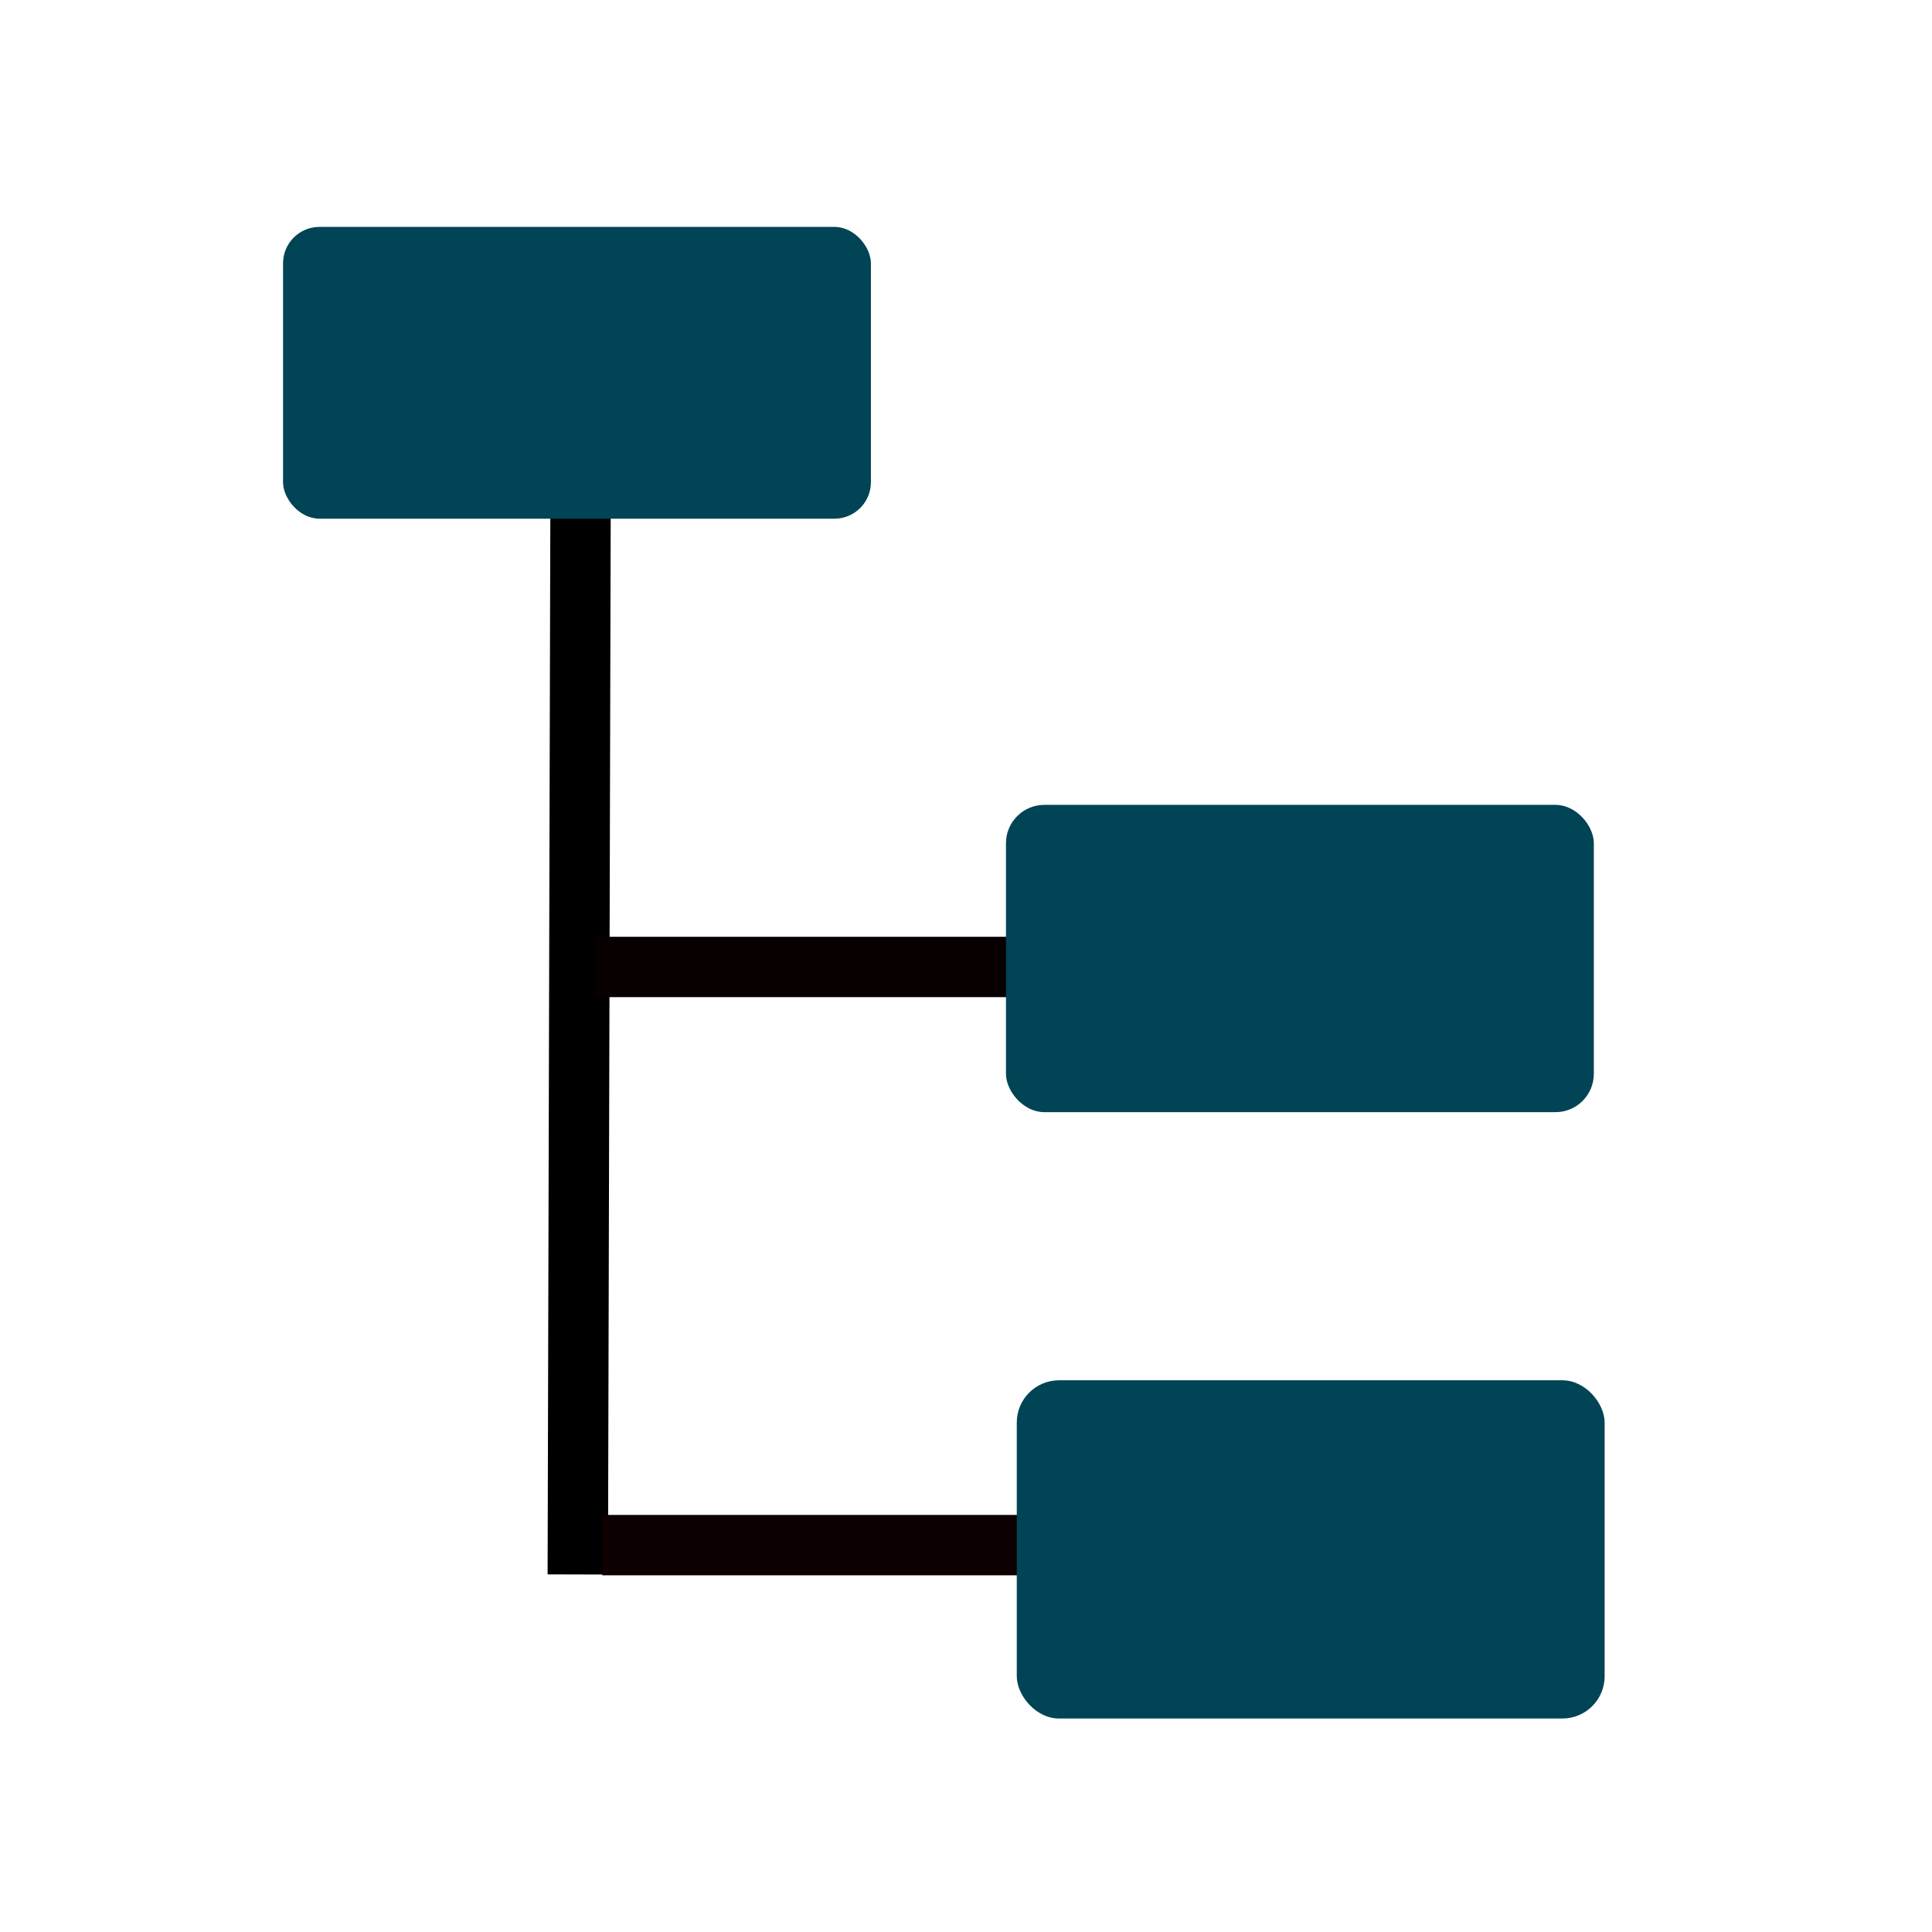 <?xml version="1.0" encoding="UTF-8" standalone="no"?>
<!-- Created with Inkscape (http://www.inkscape.org/) -->

<svg
   xmlns:dc="http://purl.org/dc/elements/1.1/"
   xmlns:cc="http://creativecommons.org/ns#"
   xmlns:rdf="http://www.w3.org/1999/02/22-rdf-syntax-ns#"
   xmlns:svg="http://www.w3.org/2000/svg"
   xmlns="http://www.w3.org/2000/svg"
   xmlns:xlink="http://www.w3.org/1999/xlink"
   xmlns:sodipodi="http://sodipodi.sourceforge.net/DTD/sodipodi-0.dtd"
   xmlns:inkscape="http://www.inkscape.org/namespaces/inkscape"
   width="32"
   height="32"
   id="svg2"
   version="1.1"
   inkscape:version="0.91 r13725"
   sodipodi:docname="subtree.svg">
  <defs
     id="defs4">
    <linearGradient
       id="linearGradient3806">
      <stop
         style="stop-color:#e0e0e0;stop-opacity:1;"
         offset="0"
         id="stop3808" />
      <stop
         style="stop-color:#ffffff;stop-opacity:1;"
         offset="1"
         id="stop3810" />
    </linearGradient>
    <linearGradient
       inkscape:collect="always"
       id="linearGradient3826">
      <stop
         style="stop-color:#c8d0d8;stop-opacity:1;"
         offset="0"
         id="stop3828" />
      <stop
         style="stop-color:#c8d0d8;stop-opacity:0;"
         offset="1"
         id="stop3830" />
    </linearGradient>
    <linearGradient
       id="linearGradient3798">
      <stop
         style="stop-color:#2d2d2d;stop-opacity:1;"
         offset="0"
         id="stop3800" />
      <stop
         style="stop-color:#2d2d2d;stop-opacity:1;"
         offset="1"
         id="stop3802" />
    </linearGradient>
    <linearGradient
       id="linearGradient3608">
      <stop
         id="stop3610"
         offset="0"
         style="stop-color:#2eaf1d;stop-opacity:1;" />
      <stop
         id="stop3612"
         offset="1"
         style="stop-color:#91ff44;stop-opacity:1;" />
    </linearGradient>
    <linearGradient
       id="linearGradient3612">
      <stop
         style="stop-color:#616161;stop-opacity:1;"
         offset="0"
         id="stop3614" />
      <stop
         style="stop-color:#383838;stop-opacity:1;"
         offset="1"
         id="stop3616" />
    </linearGradient>
    <linearGradient
       id="linearGradient3601">
      <stop
         style="stop-color:#a2a2a2;stop-opacity:1;"
         offset="0"
         id="stop3603" />
      <stop
         style="stop-color:#343434;stop-opacity:1;"
         offset="1"
         id="stop3605" />
    </linearGradient>
    <inkscape:perspective
       sodipodi:type="inkscape:persp3d"
       inkscape:vp_x="0 : 526.18109 : 1"
       inkscape:vp_y="0 : 1000 : 0"
       inkscape:vp_z="744.09448 : 526.18109 : 1"
       inkscape:persp3d-origin="372.04724 : 350.78739 : 1"
       id="perspective10" />
    <inkscape:perspective
       id="perspective2825"
       inkscape:persp3d-origin="0.5 : 0.33333333 : 1"
       inkscape:vp_z="1 : 0.5 : 1"
       inkscape:vp_y="0 : 1000 : 0"
       inkscape:vp_x="0 : 0.5 : 1"
       sodipodi:type="inkscape:persp3d" />
    <inkscape:perspective
       id="perspective2841"
       inkscape:persp3d-origin="0.5 : 0.33333333 : 1"
       inkscape:vp_z="1 : 0.5 : 1"
       inkscape:vp_y="0 : 1000 : 0"
       inkscape:vp_x="0 : 0.5 : 1"
       sodipodi:type="inkscape:persp3d" />
    <linearGradient
       inkscape:collect="always"
       xlink:href="#linearGradient3601"
       id="linearGradient3607"
       x1="10.654"
       y1="3.771"
       x2="24.085"
       y2="29.5"
       gradientUnits="userSpaceOnUse"
       gradientTransform="matrix(0.968,0,0,-0.968,0.581,31.159)" />
    <linearGradient
       inkscape:collect="always"
       xlink:href="#linearGradient3612"
       id="linearGradient3618"
       x1="3"
       y1="28.806"
       x2="29"
       y2="28.806"
       gradientUnits="userSpaceOnUse" />
    <linearGradient
       inkscape:collect="always"
       xlink:href="#linearGradient3612"
       id="linearGradient3620"
       gradientUnits="userSpaceOnUse"
       x1="3"
       y1="28.806"
       x2="29"
       y2="28.806"
       gradientTransform="translate(0,-32.806)" />
    <linearGradient
       inkscape:collect="always"
       xlink:href="#linearGradient3608"
       id="linearGradient3606"
       x1="24"
       y1="26"
       x2="7"
       y2="8"
       gradientUnits="userSpaceOnUse"
       gradientTransform="matrix(0.837,0,0,0.873,-36.945,11.435)" />
    <linearGradient
       gradientUnits="userSpaceOnUse"
       y2="23.491"
       x2="7.298"
       y1="7.655"
       x1="9.03"
       id="linearGradient3765"
       xlink:href="#linearGradient3757"
       inkscape:collect="always" />
    <linearGradient
       id="linearGradient3757">
      <stop
         id="stop3759"
         offset="0"
         style="stop-color:#fdfb72;stop-opacity:1;" />
      <stop
         id="stop3761"
         offset="1"
         style="stop-color:#ffb41b;stop-opacity:1;" />
    </linearGradient>
    <inkscape:perspective
       id="perspective2882"
       inkscape:persp3d-origin="16 : 10.666667 : 1"
       inkscape:vp_z="32 : 16 : 1"
       inkscape:vp_y="0 : 1000 : 0"
       inkscape:vp_x="0 : 16 : 1"
       sodipodi:type="inkscape:persp3d" />
    <inkscape:perspective
       id="perspective3015"
       inkscape:persp3d-origin="0.5 : 0.33333333 : 1"
       inkscape:vp_z="1 : 0.5 : 1"
       inkscape:vp_y="0 : 1000 : 0"
       inkscape:vp_x="0 : 0.5 : 1"
       sodipodi:type="inkscape:persp3d" />
    <linearGradient
       id="linearGradient3845">
      <stop
         style="stop-color:#326dc2;stop-opacity:1;"
         offset="0"
         id="stop3847" />
      <stop
         style="stop-color:#6295be;stop-opacity:1;"
         offset="1"
         id="stop3849" />
    </linearGradient>
    <linearGradient
       inkscape:collect="always"
       xlink:href="#linearGradient3826"
       id="linearGradient3832"
       x1="1.657"
       y1="24.5"
       x2="27.343"
       y2="24.5"
       gradientUnits="userSpaceOnUse"
       gradientTransform="matrix(0.8,0,0,1.909,-24.677,-29.325)" />
    <linearGradient
       inkscape:collect="always"
       xlink:href="#linearGradient3798"
       id="linearGradient3799"
       gradientUnits="userSpaceOnUse"
       gradientTransform="matrix(1,0,0,0.5,-1,15)"
       x1="0"
       y1="24"
       x2="12.484"
       y2="24" />
    <linearGradient
       inkscape:collect="always"
       xlink:href="#linearGradient3798-5"
       id="linearGradient3794-8"
       gradientUnits="userSpaceOnUse"
       gradientTransform="matrix(1.125,0,0,0.5,2.523,-0.946)"
       x1="0"
       y1="24"
       x2="12.484"
       y2="24" />
    <linearGradient
       id="linearGradient3798-5">
      <stop
         style="stop-color:#cfd1d2;stop-opacity:1;"
         offset="0"
         id="stop3800-1" />
      <stop
         style="stop-color:#476476;stop-opacity:1;"
         offset="1"
         id="stop3802-7" />
    </linearGradient>
    <linearGradient
       id="linearGradient3807">
      <stop
         style="stop-color:#269e00;stop-opacity:1;"
         offset="0"
         id="stop3809" />
      <stop
         style="stop-color:#86e16b;stop-opacity:1"
         offset="1"
         id="stop3811" />
    </linearGradient>
    <linearGradient
       id="linearGradient3818">
      <stop
         style="stop-color:#267fbd;stop-opacity:1;"
         offset="0"
         id="stop3820" />
      <stop
         style="stop-color:#a5b4b8;stop-opacity:1;"
         offset="1"
         id="stop3822" />
    </linearGradient>
    <linearGradient
       inkscape:collect="always"
       xlink:href="#linearGradient4194-2"
       id="linearGradient4200-1"
       x1="37.706"
       y1="3.545"
       x2="2.256"
       y2="25.726"
       gradientUnits="userSpaceOnUse"
       gradientTransform="matrix(0.78,0,0,0.769,0.069,7.231)" />
    <linearGradient
       inkscape:collect="always"
       id="linearGradient4194-2">
      <stop
         style="stop-color:#eff2fb;stop-opacity:1"
         offset="0"
         id="stop4196-8" />
      <stop
         style="stop-color:#ffffff;stop-opacity:1"
         offset="1"
         id="stop4198-0" />
    </linearGradient>
    <linearGradient
       inkscape:collect="always"
       xlink:href="#linearGradient3807-0"
       id="linearGradient3813-5"
       x1="22.062"
       y1="29.435"
       x2="31.062"
       y2="22.435"
       gradientUnits="userSpaceOnUse" />
    <linearGradient
       id="linearGradient3807-0">
      <stop
         style="stop-color:#3c7eb4;stop-opacity:1;"
         offset="0"
         id="stop3809-9" />
      <stop
         style="stop-color:#3f6a8b;stop-opacity:1;"
         offset="1"
         id="stop3811-4" />
    </linearGradient>
    <linearGradient
       id="linearGradient3818-9">
      <stop
         style="stop-color:#7691a2;stop-opacity:1"
         offset="0"
         id="stop3820-9" />
      <stop
         style="stop-color:#a5b4b8;stop-opacity:1;"
         offset="1"
         id="stop3822-3" />
    </linearGradient>
    <linearGradient
       inkscape:collect="always"
       xlink:href="#linearGradient4194-4"
       id="linearGradient4200-4"
       x1="37.706"
       y1="3.545"
       x2="2.256"
       y2="25.726"
       gradientUnits="userSpaceOnUse"
       gradientTransform="matrix(0.78,0,0,0.769,0.069,7.231)" />
    <linearGradient
       inkscape:collect="always"
       id="linearGradient4194-4">
      <stop
         style="stop-color:#eff2fb;stop-opacity:1"
         offset="0"
         id="stop4196-6" />
      <stop
         style="stop-color:#ffffff;stop-opacity:1"
         offset="1"
         id="stop4198-2" />
    </linearGradient>
    <linearGradient
       inkscape:collect="always"
       xlink:href="#linearGradient3807-4"
       id="linearGradient3813"
       x1="22.062"
       y1="29.435"
       x2="31.062"
       y2="22.435"
       gradientUnits="userSpaceOnUse" />
    <linearGradient
       id="linearGradient3807-4">
      <stop
         style="stop-color:#6aab3a;stop-opacity:1;"
         offset="0"
         id="stop3809-2" />
      <stop
         style="stop-color:#6bc75e;stop-opacity:1;"
         offset="1"
         id="stop3811-2" />
    </linearGradient>
  </defs>
  <sodipodi:namedview
     id="base"
     pagecolor="#ffffff"
     bordercolor="#666666"
     borderopacity="1.0"
     inkscape:pageopacity="0.0"
     inkscape:pageshadow="2"
     inkscape:zoom="16.84375"
     inkscape:cx="15.758751"
     inkscape:cy="15.881262"
     inkscape:document-units="px"
     inkscape:current-layer="layer3"
     showgrid="true"
     inkscape:window-width="1920"
     inkscape:window-height="1144"
     inkscape:window-x="0"
     inkscape:window-y="0"
     inkscape:window-maximized="1"
     inkscape:snap-to-guides="false"
     inkscape:snap-grids="false">
    <inkscape:grid
       type="xygrid"
       id="grid2831"
       empspacing="5"
       visible="true"
       enabled="true"
       snapvisiblegridlinesonly="true" />
  </sodipodi:namedview>
  <g
     inkscape:groupmode="layer"
     id="layer2"
     inkscape:label="frame" />
  <g
     inkscape:groupmode="layer"
     id="layer3"
     inkscape:label="plus"
     style="display:inline">
    <path
       style="display:inline;fill:#6f7c91;stroke:#000000;stroke-width:1;stroke-linecap:butt;stroke-linejoin:miter;stroke-miterlimit:4;stroke-dasharray:none;stroke-opacity:1"
       d="M 9.617,7.805 9.57,26.078"
       id="path3025-5"
       inkscape:connector-curvature="0"
       sodipodi:nodetypes="cc" />
    <path
       style="display:inline;fill:#0c0000;fill-opacity:1;stroke:#080000;stroke-width:1;stroke-linecap:butt;stroke-linejoin:miter;stroke-miterlimit:4;stroke-dasharray:none;stroke-opacity:1"
       d="m 9.847,16.016 10.672,0 0,0"
       id="path3033-1"
       inkscape:connector-curvature="0"
       sodipodi:nodetypes="ccc" />
    <path
       style="display:inline;fill:#000000;fill-opacity:1;stroke:#0c0000;stroke-width:1;stroke-linecap:butt;stroke-linejoin:miter;stroke-miterlimit:4;stroke-dasharray:none;stroke-opacity:1"
       d="m 9.975,25.592 10.74,0"
       id="path3029-5"
       inkscape:connector-curvature="0"
       sodipodi:nodetypes="cc" />
    <rect
       ry="0.604"
       y="3.758"
       x="4.688"
       height="4.833"
       width="9.737"
       id="rect4854"
       style="display:inline;fill:#004455;fill-opacity:1;stroke:none" />
    <rect
       style="display:inline;fill:#004455;fill-opacity:1;stroke:none"
       id="rect4866"
       width="9.737"
       height="5.602"
       x="16.841"
       y="22.862"
       ry="0.7" />
    <rect
       style="display:inline;fill:#004455;fill-opacity:1;stroke:none"
       id="rect4858"
       width="9.737"
       height="5.09"
       x="16.662"
       y="13.331"
       ry="0.636" />
  </g>
  <g
     inkscape:groupmode="layer"
     id="layer1"
     inkscape:label="star"
     style="display:inline" />
</svg>
